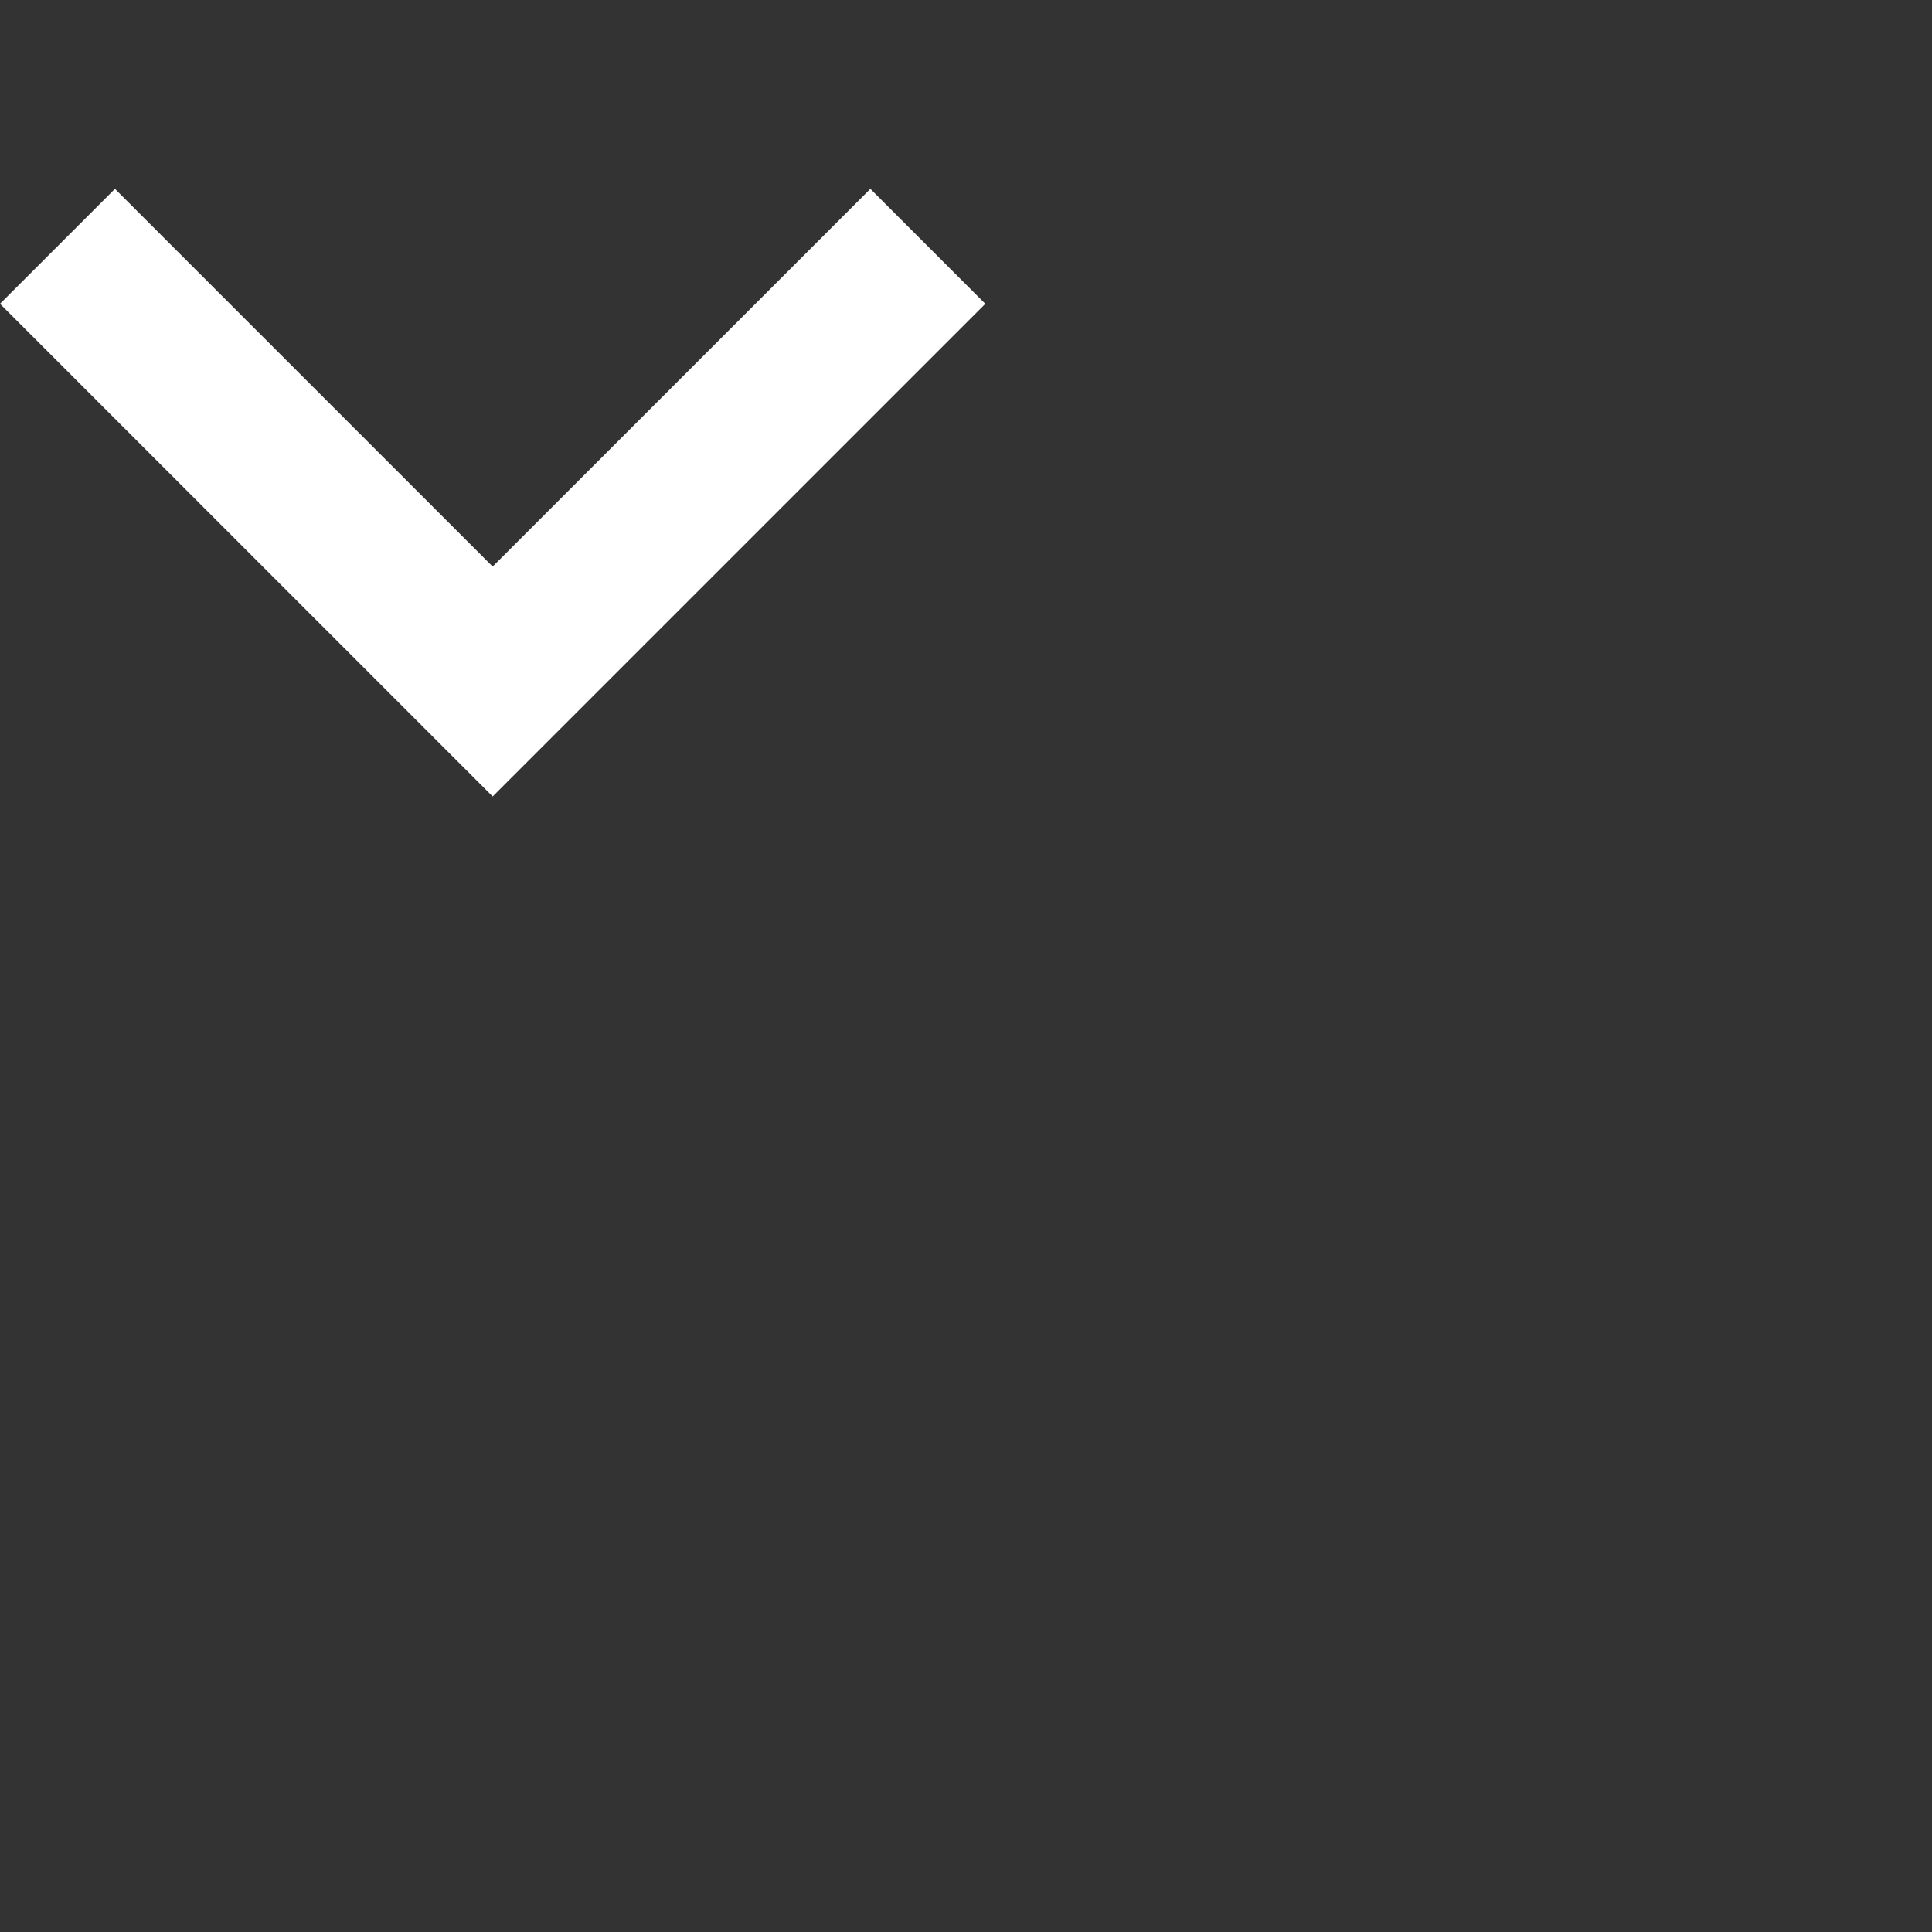 <svg xmlns="http://www.w3.org/2000/svg" width="600" height="600"><rect width="100%" height="100%" fill="#333333" stroke="none"/><path d="M270.3 58.65L153 175.95 35.7 58.65 0 94.35l153 153 153-153z" fill="#ffffff"/></svg>